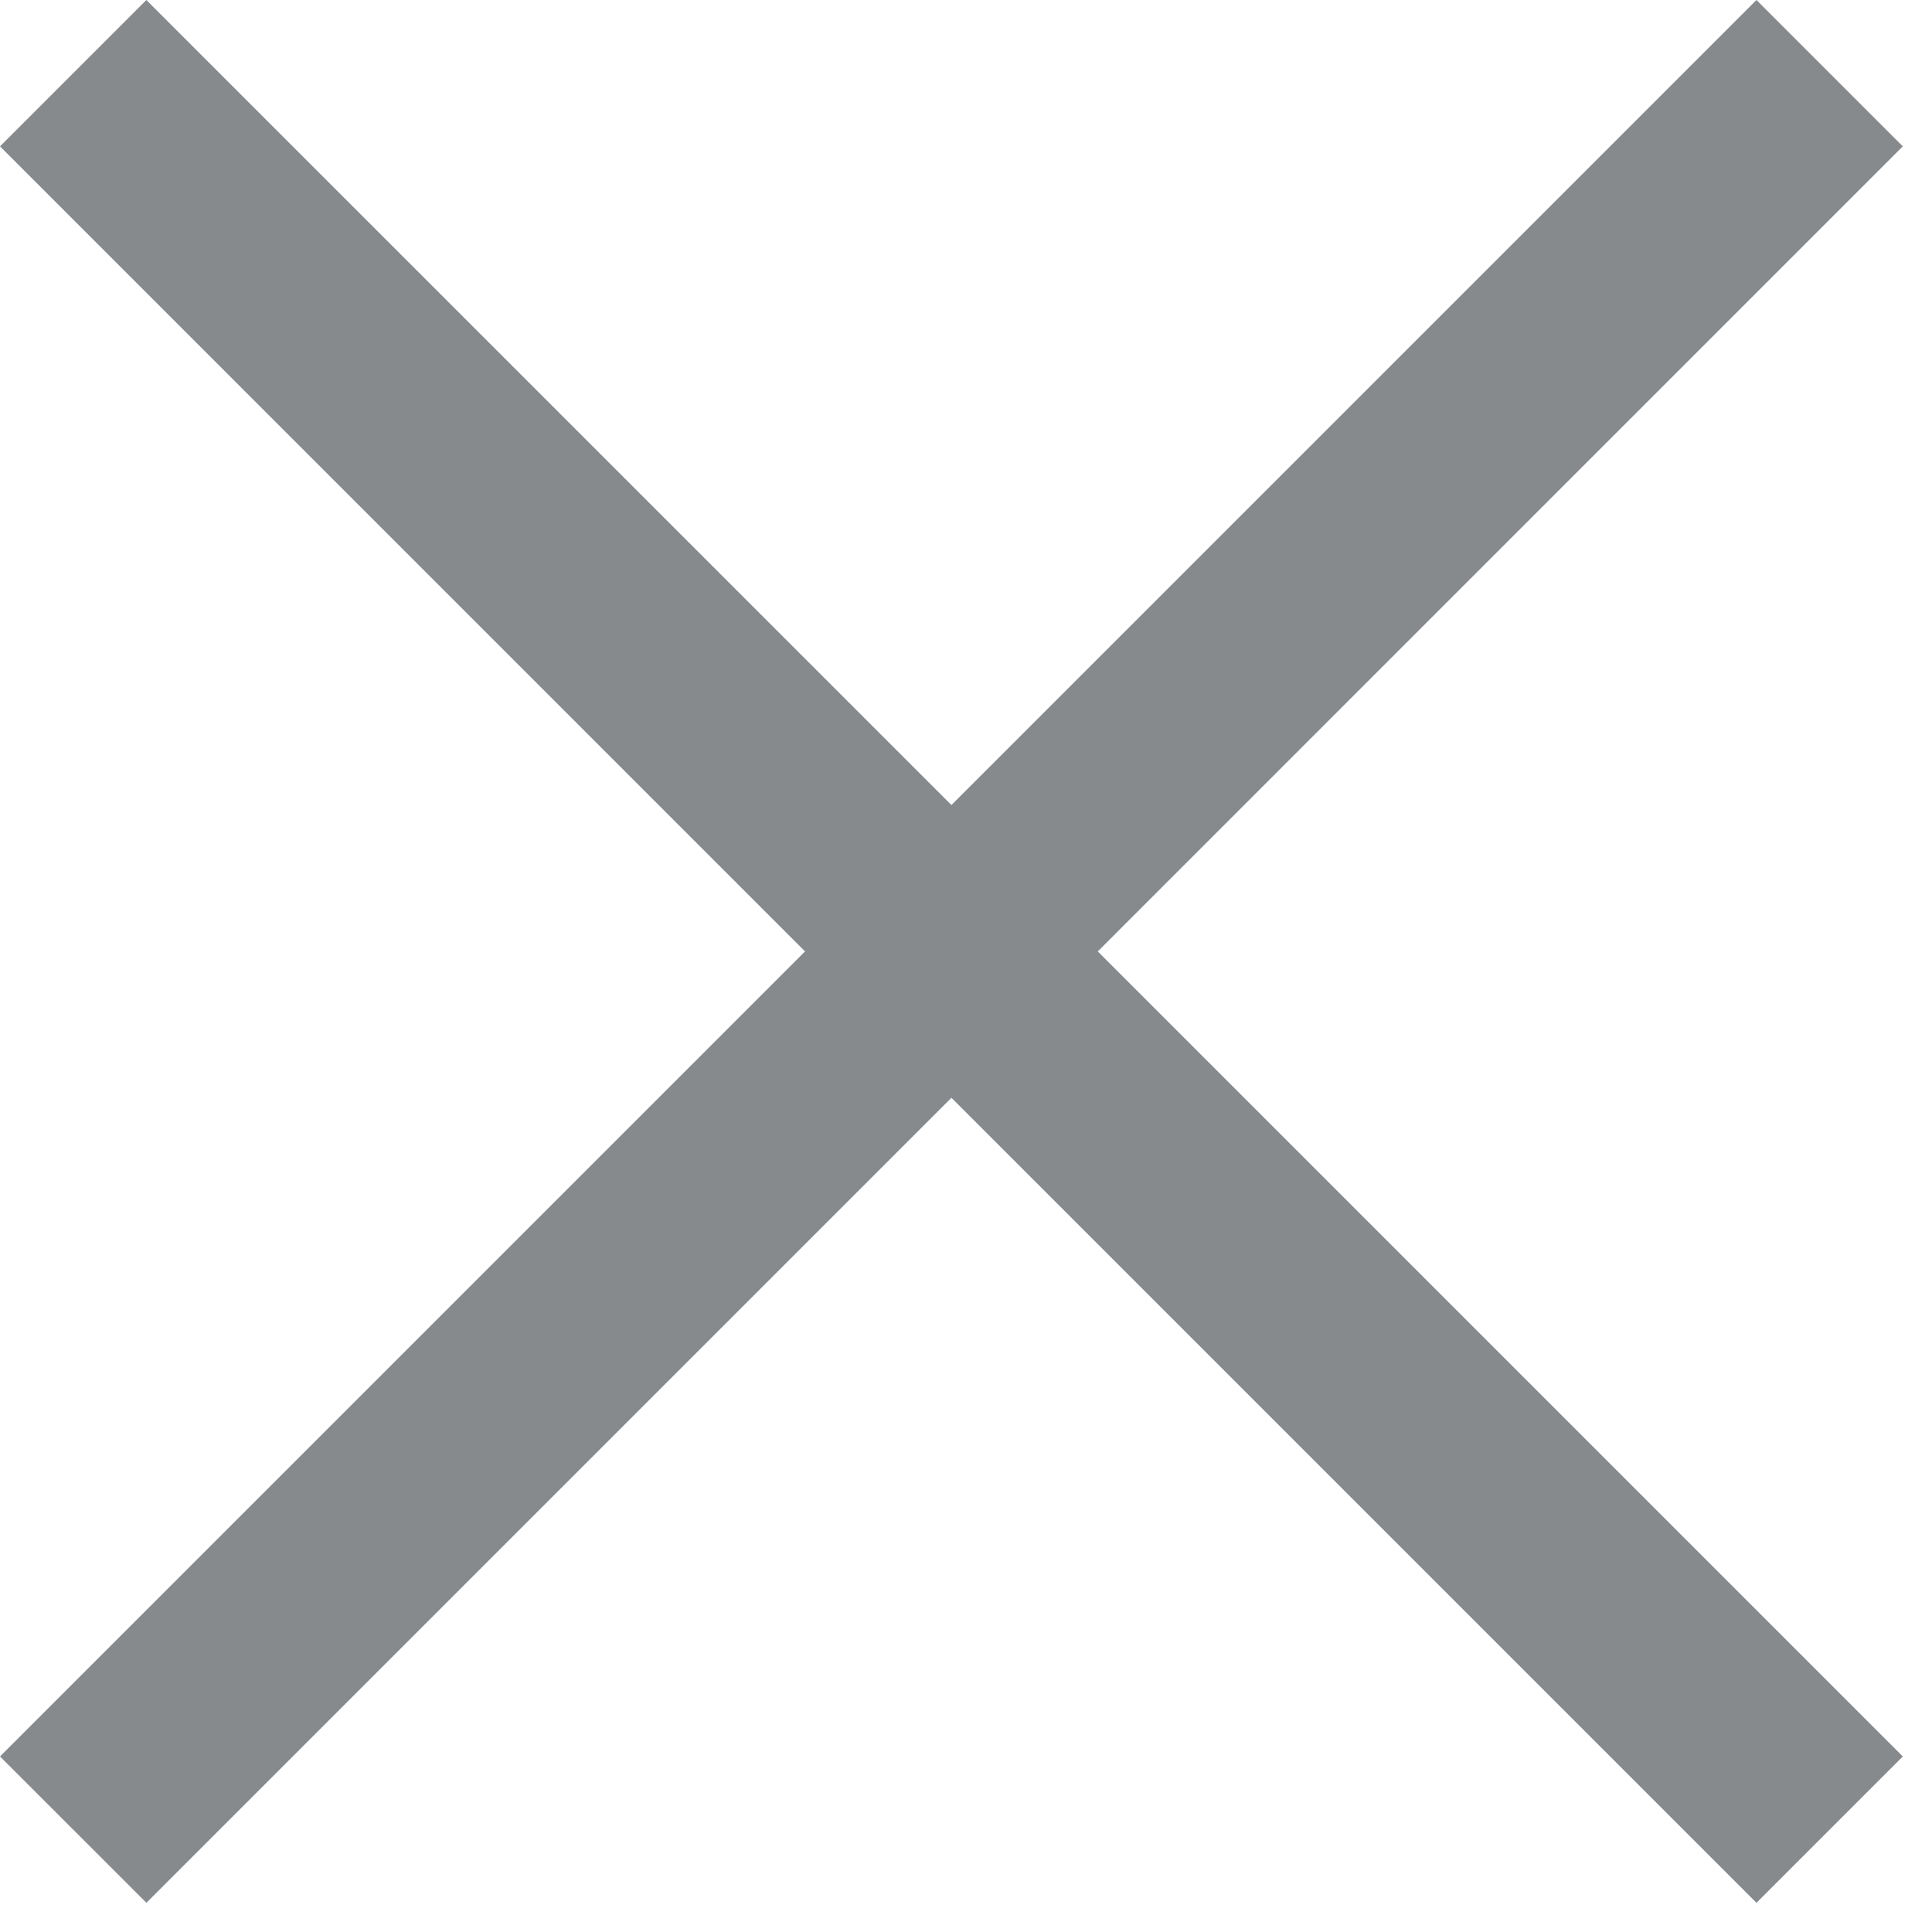 <svg width="28" height="28" viewBox="0 0 28 28" fill="none" xmlns="http://www.w3.org/2000/svg">
<path opacity="0.5" fill-rule="evenodd" clip-rule="evenodd" d="M2.121 0L0 2.121L11.667 13.789L0 25.456L2.122 27.577L13.789 15.91L25.456 27.577L27.577 25.456L15.91 13.789L27.577 2.121L25.456 1.29342e-05L13.789 11.667L2.121 0Z" fill="#11171D"/>
</svg>
